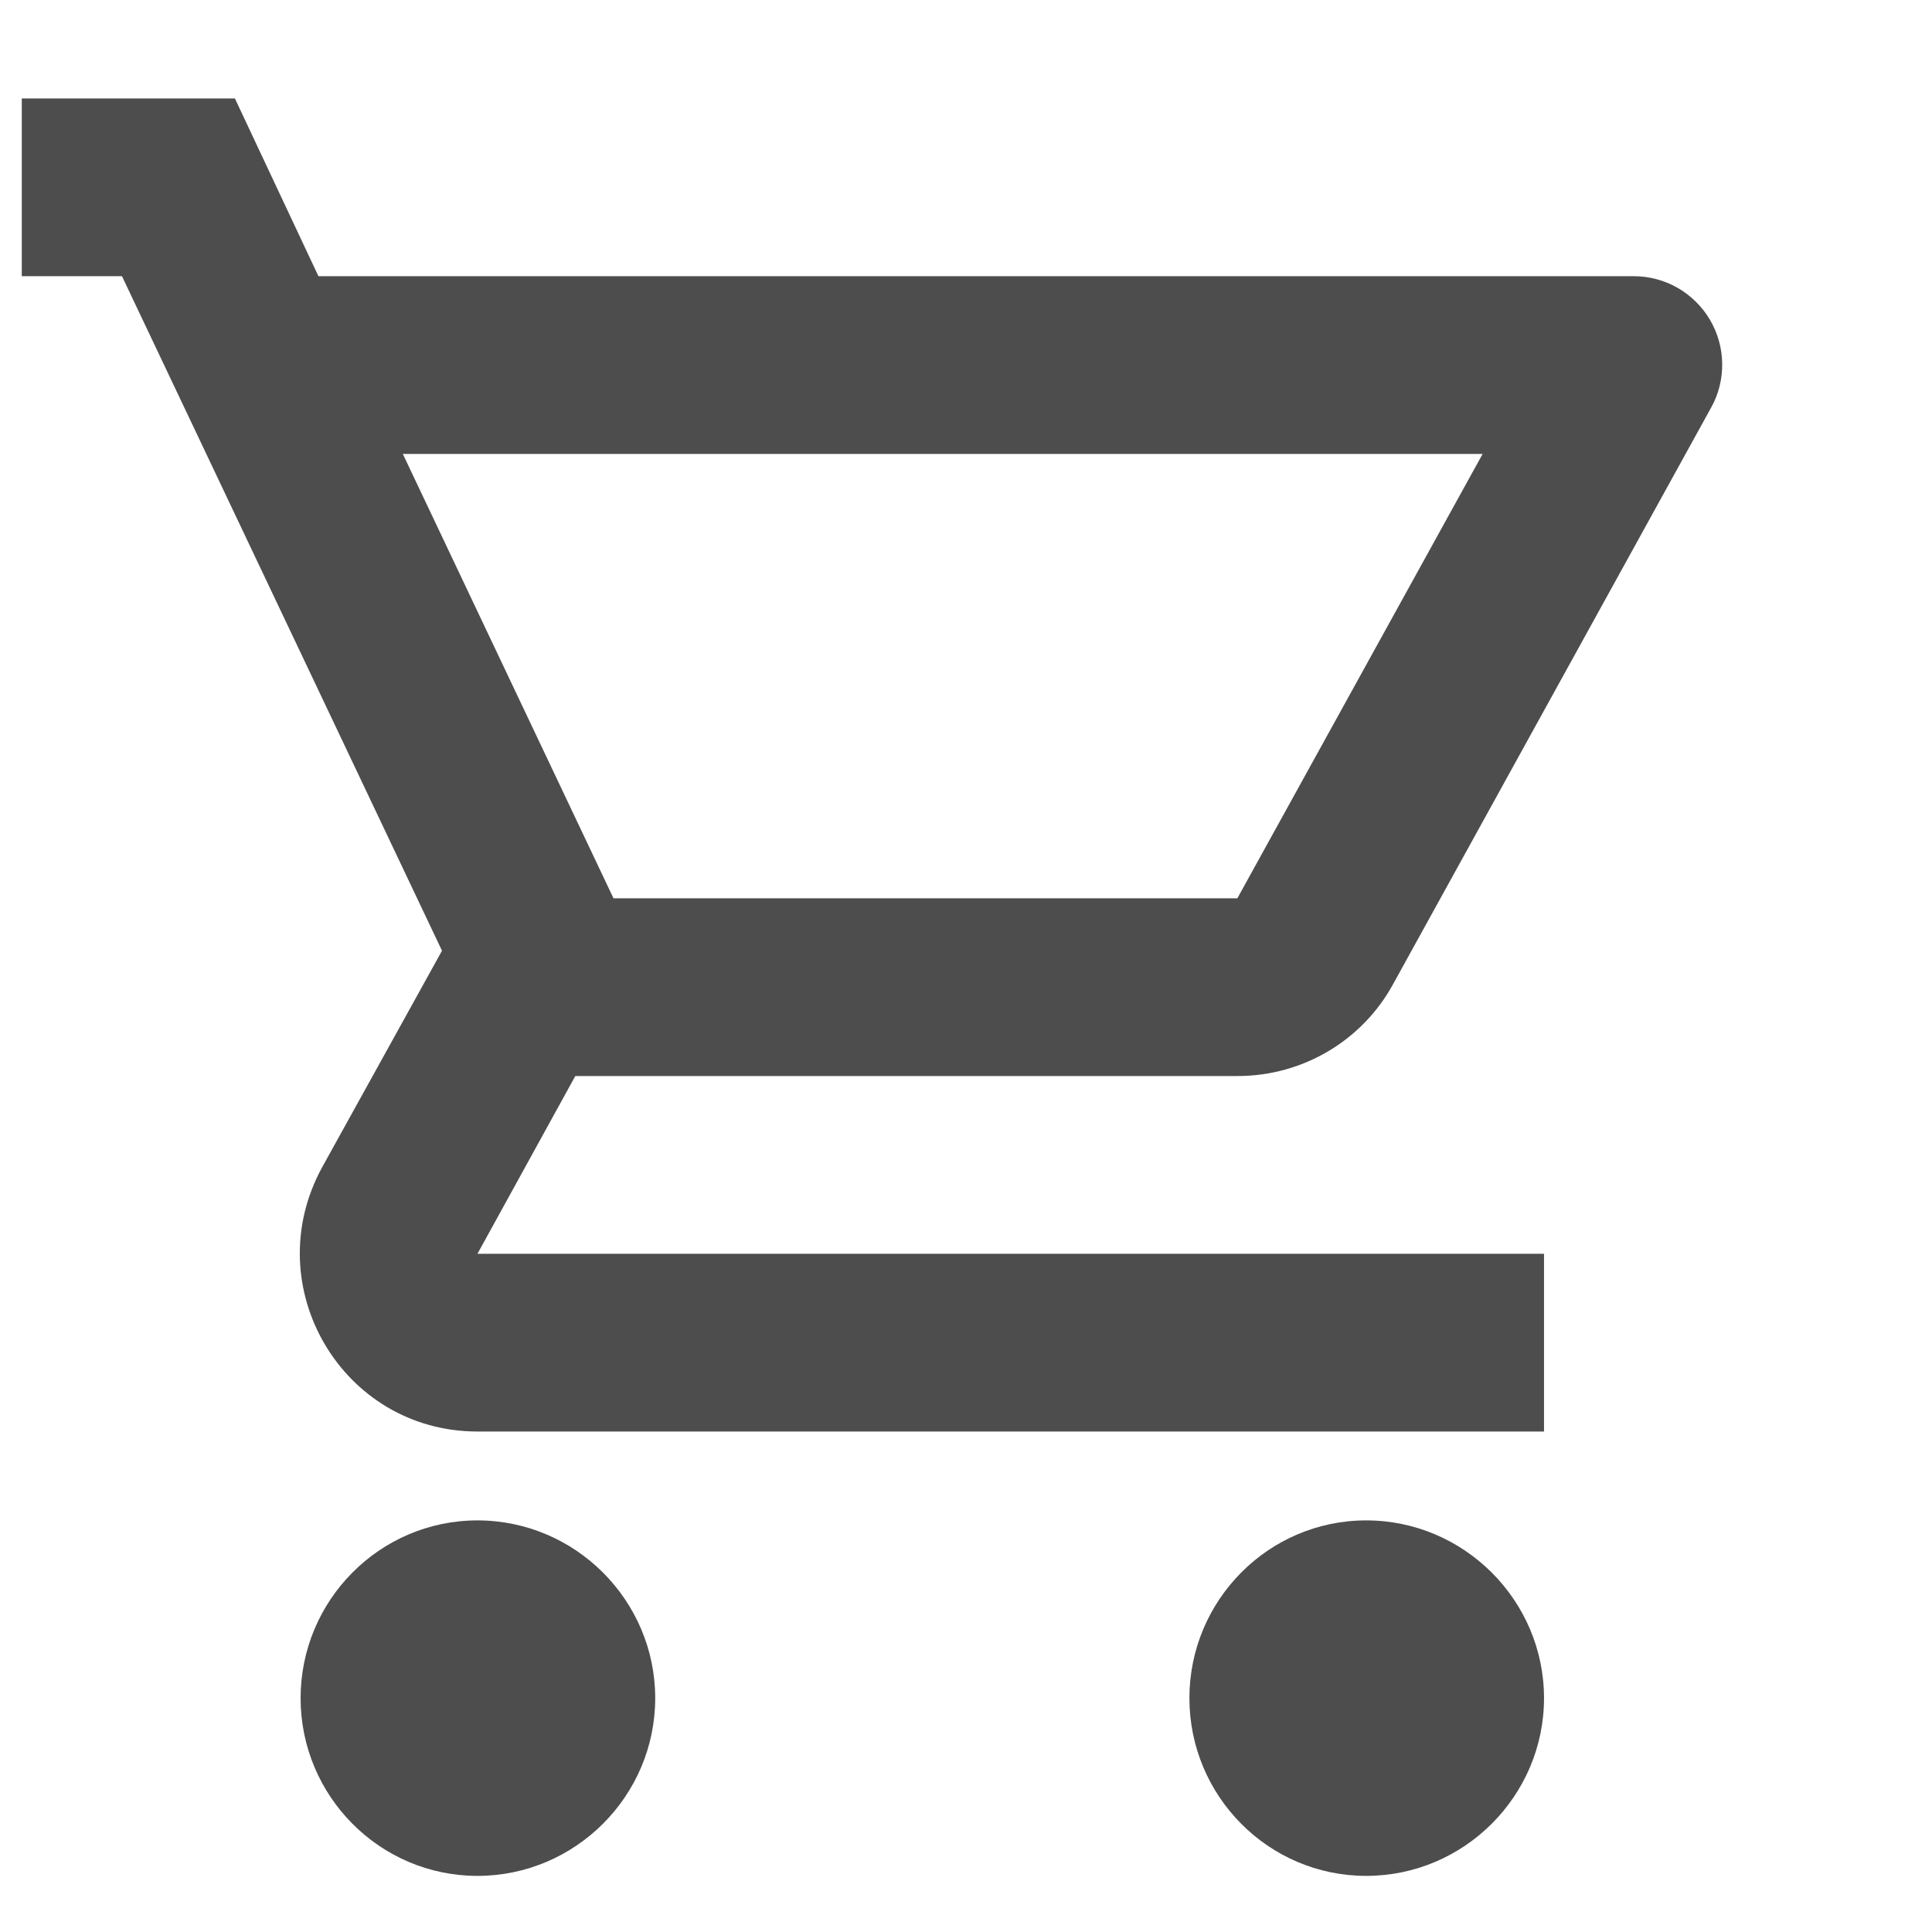 <svg width="22" height="22" viewBox="0 0 22 22" fill="none" xmlns="http://www.w3.org/2000/svg">
<g clip-path="url(#clip0_1756_4045)">
<path d="M14.09 12.253C14.849 12.253 15.517 11.838 15.861 11.211L19.484 4.643C19.57 4.49 19.613 4.317 19.611 4.141C19.609 3.966 19.561 3.794 19.472 3.642C19.383 3.491 19.256 3.366 19.104 3.278C18.952 3.191 18.779 3.145 18.604 3.145H3.626L2.675 1.121H-0.635V3.145H1.389L5.033 10.826L3.666 13.296C2.928 14.652 3.899 16.301 5.437 16.301H17.582V14.277H5.437L6.551 12.253H14.09ZM4.587 5.169H16.883L14.09 10.229H6.986L4.587 5.169ZM5.437 17.313C4.324 17.313 3.423 18.224 3.423 19.337C3.423 20.451 4.324 21.361 5.437 21.361C6.551 21.361 7.461 20.451 7.461 19.337C7.461 18.224 6.551 17.313 5.437 17.313ZM15.557 17.313C14.444 17.313 13.544 18.224 13.544 19.337C13.544 20.451 14.444 21.361 15.557 21.361C16.671 21.361 17.582 20.451 17.582 19.337C17.582 18.224 16.671 17.313 15.557 17.313Z" fill="#4D4D4D"/>
</g>
<defs>
<clipPath id="clip0_1756_4045">
<rect width="21.12" height="21.12" fill="white" transform="translate(0.248 0.242)"/>
</clipPath>
</defs>
</svg>
